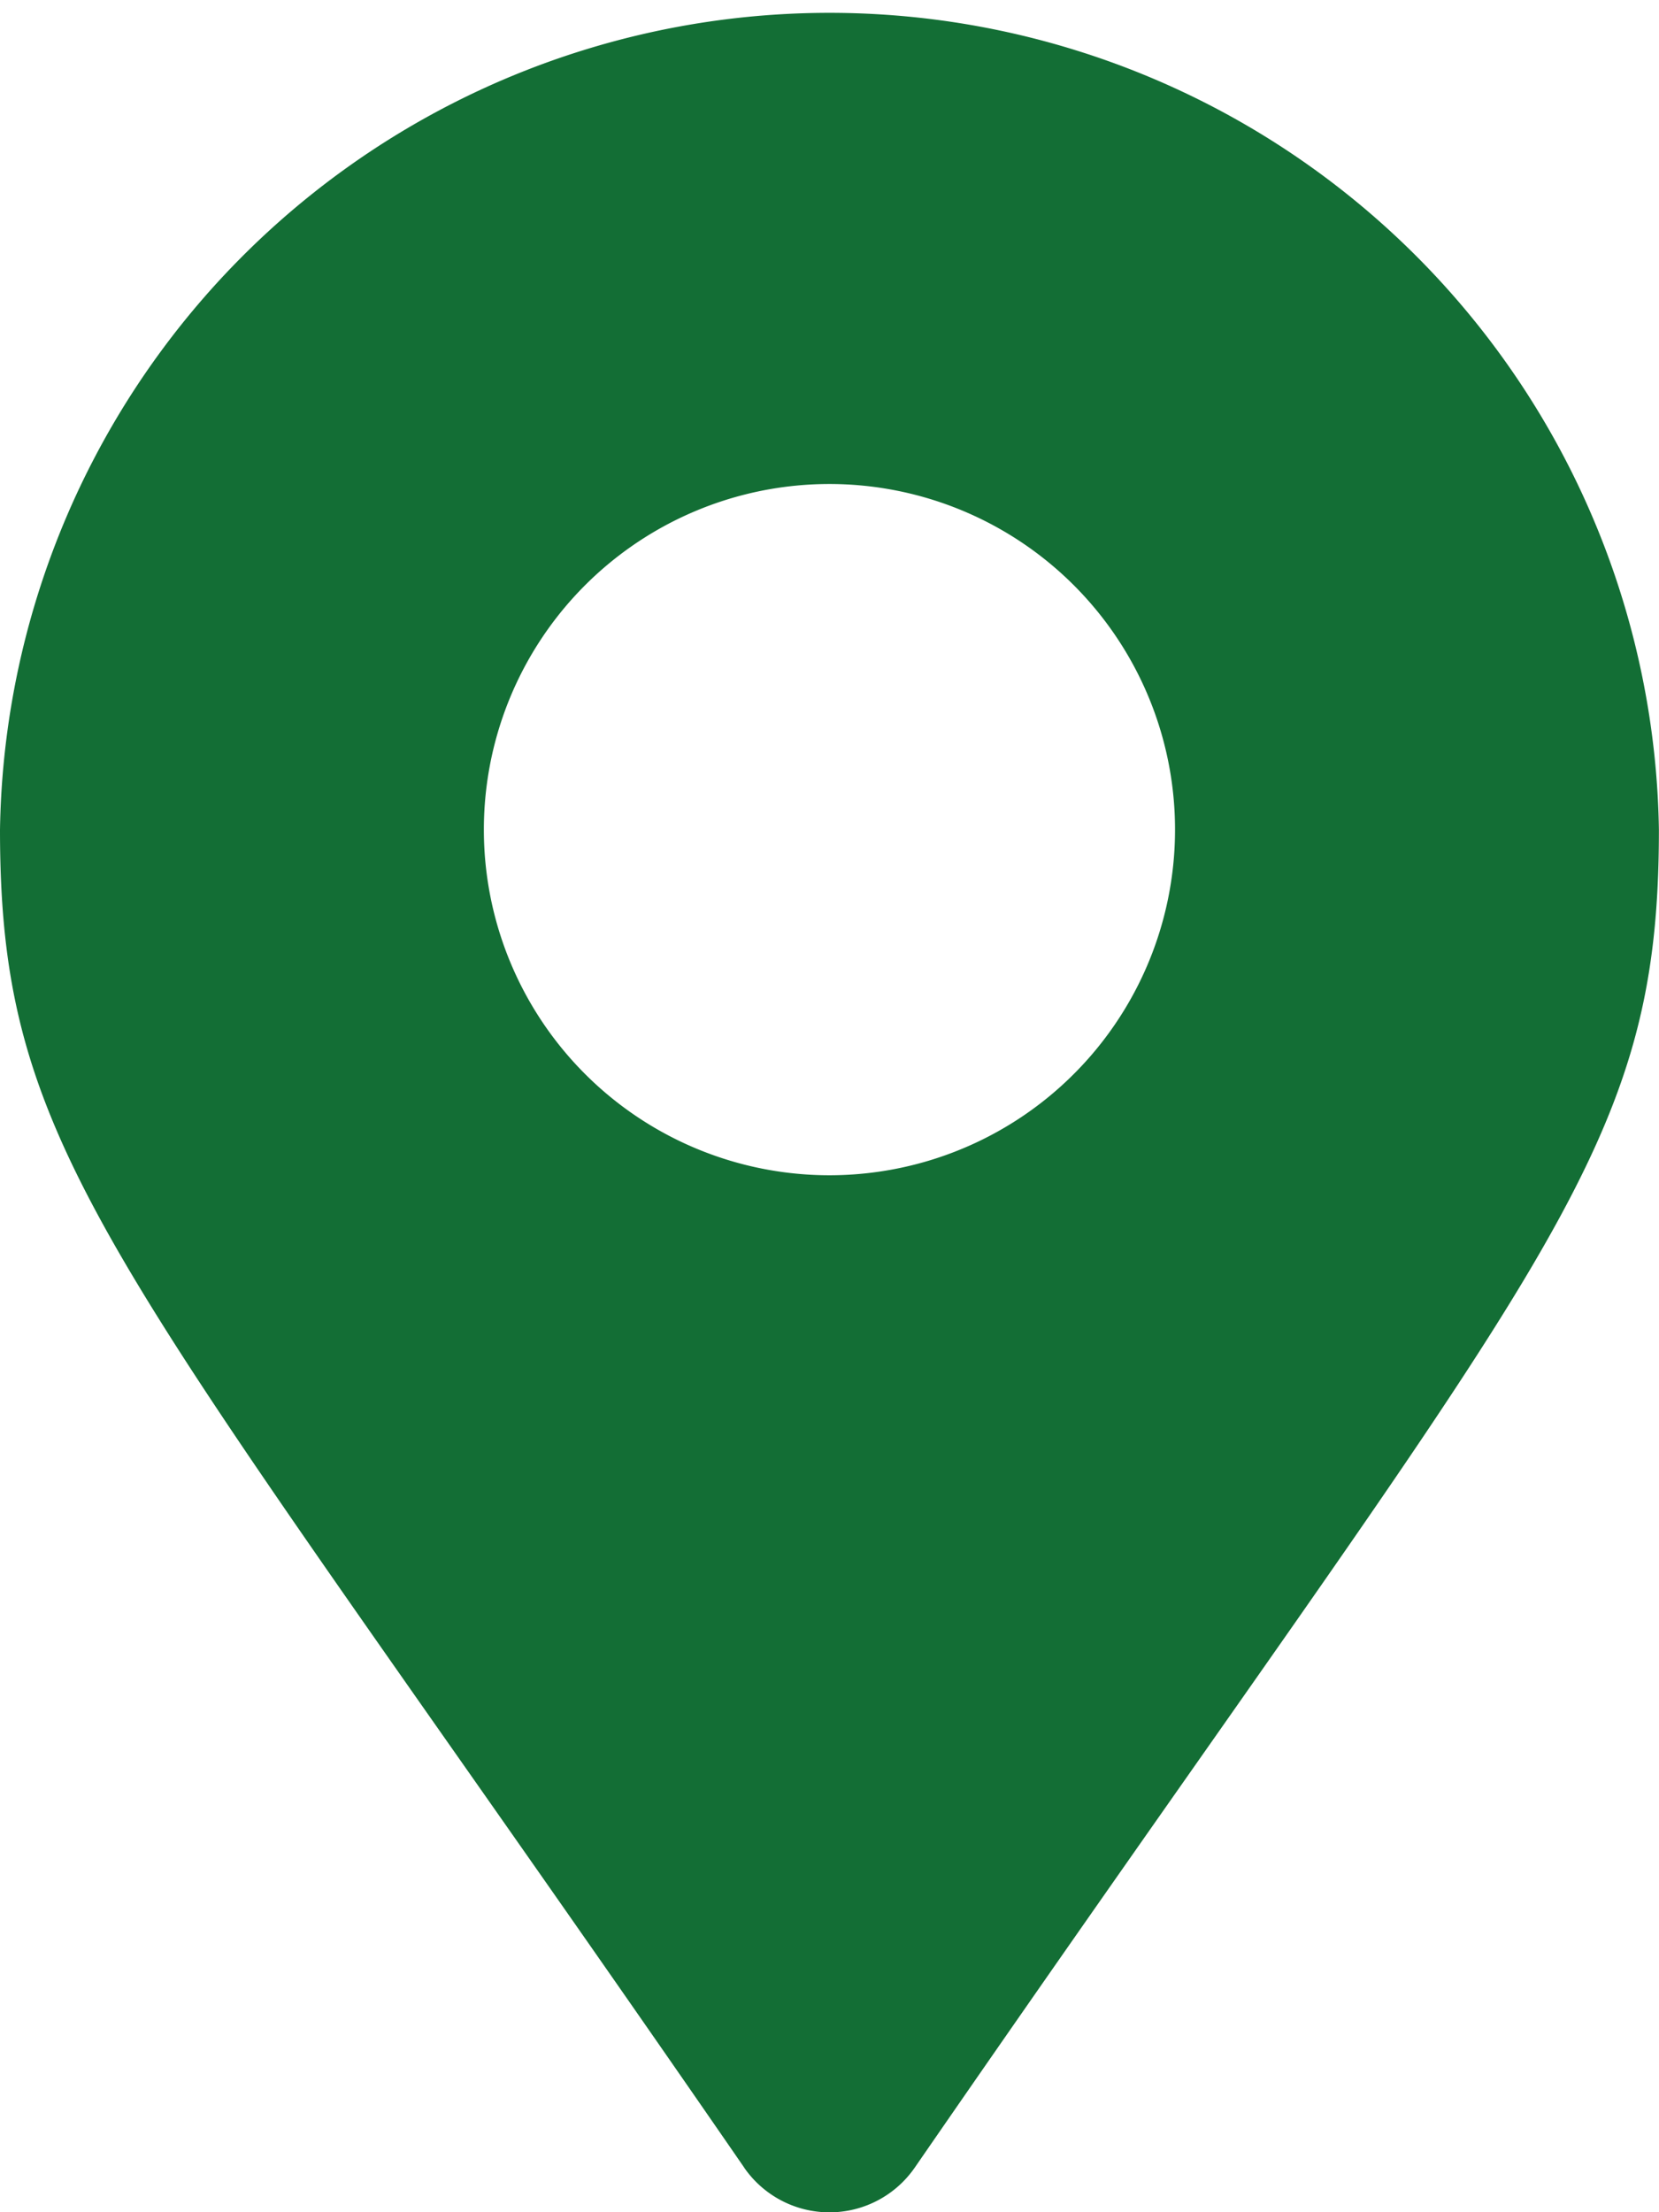 <svg xmlns="http://www.w3.org/2000/svg" width="16.701" height="22.269" viewBox="0 0 16.701 22.269">
  <path id="Icon_awesome-map-marker-alt" data-name="Icon awesome-map-marker-alt" d="M7.492,21.819C1.173,12.658,0,11.718,0,8.351a8.351,8.351,0,0,1,16.7,0c0,3.367-1.173,4.307-7.492,13.469a1.044,1.044,0,0,1-1.716,0Zm.858-9.989A3.479,3.479,0,1,0,4.871,8.351,3.479,3.479,0,0,0,8.351,11.83Z" fill="#136e35"/>
</svg>
